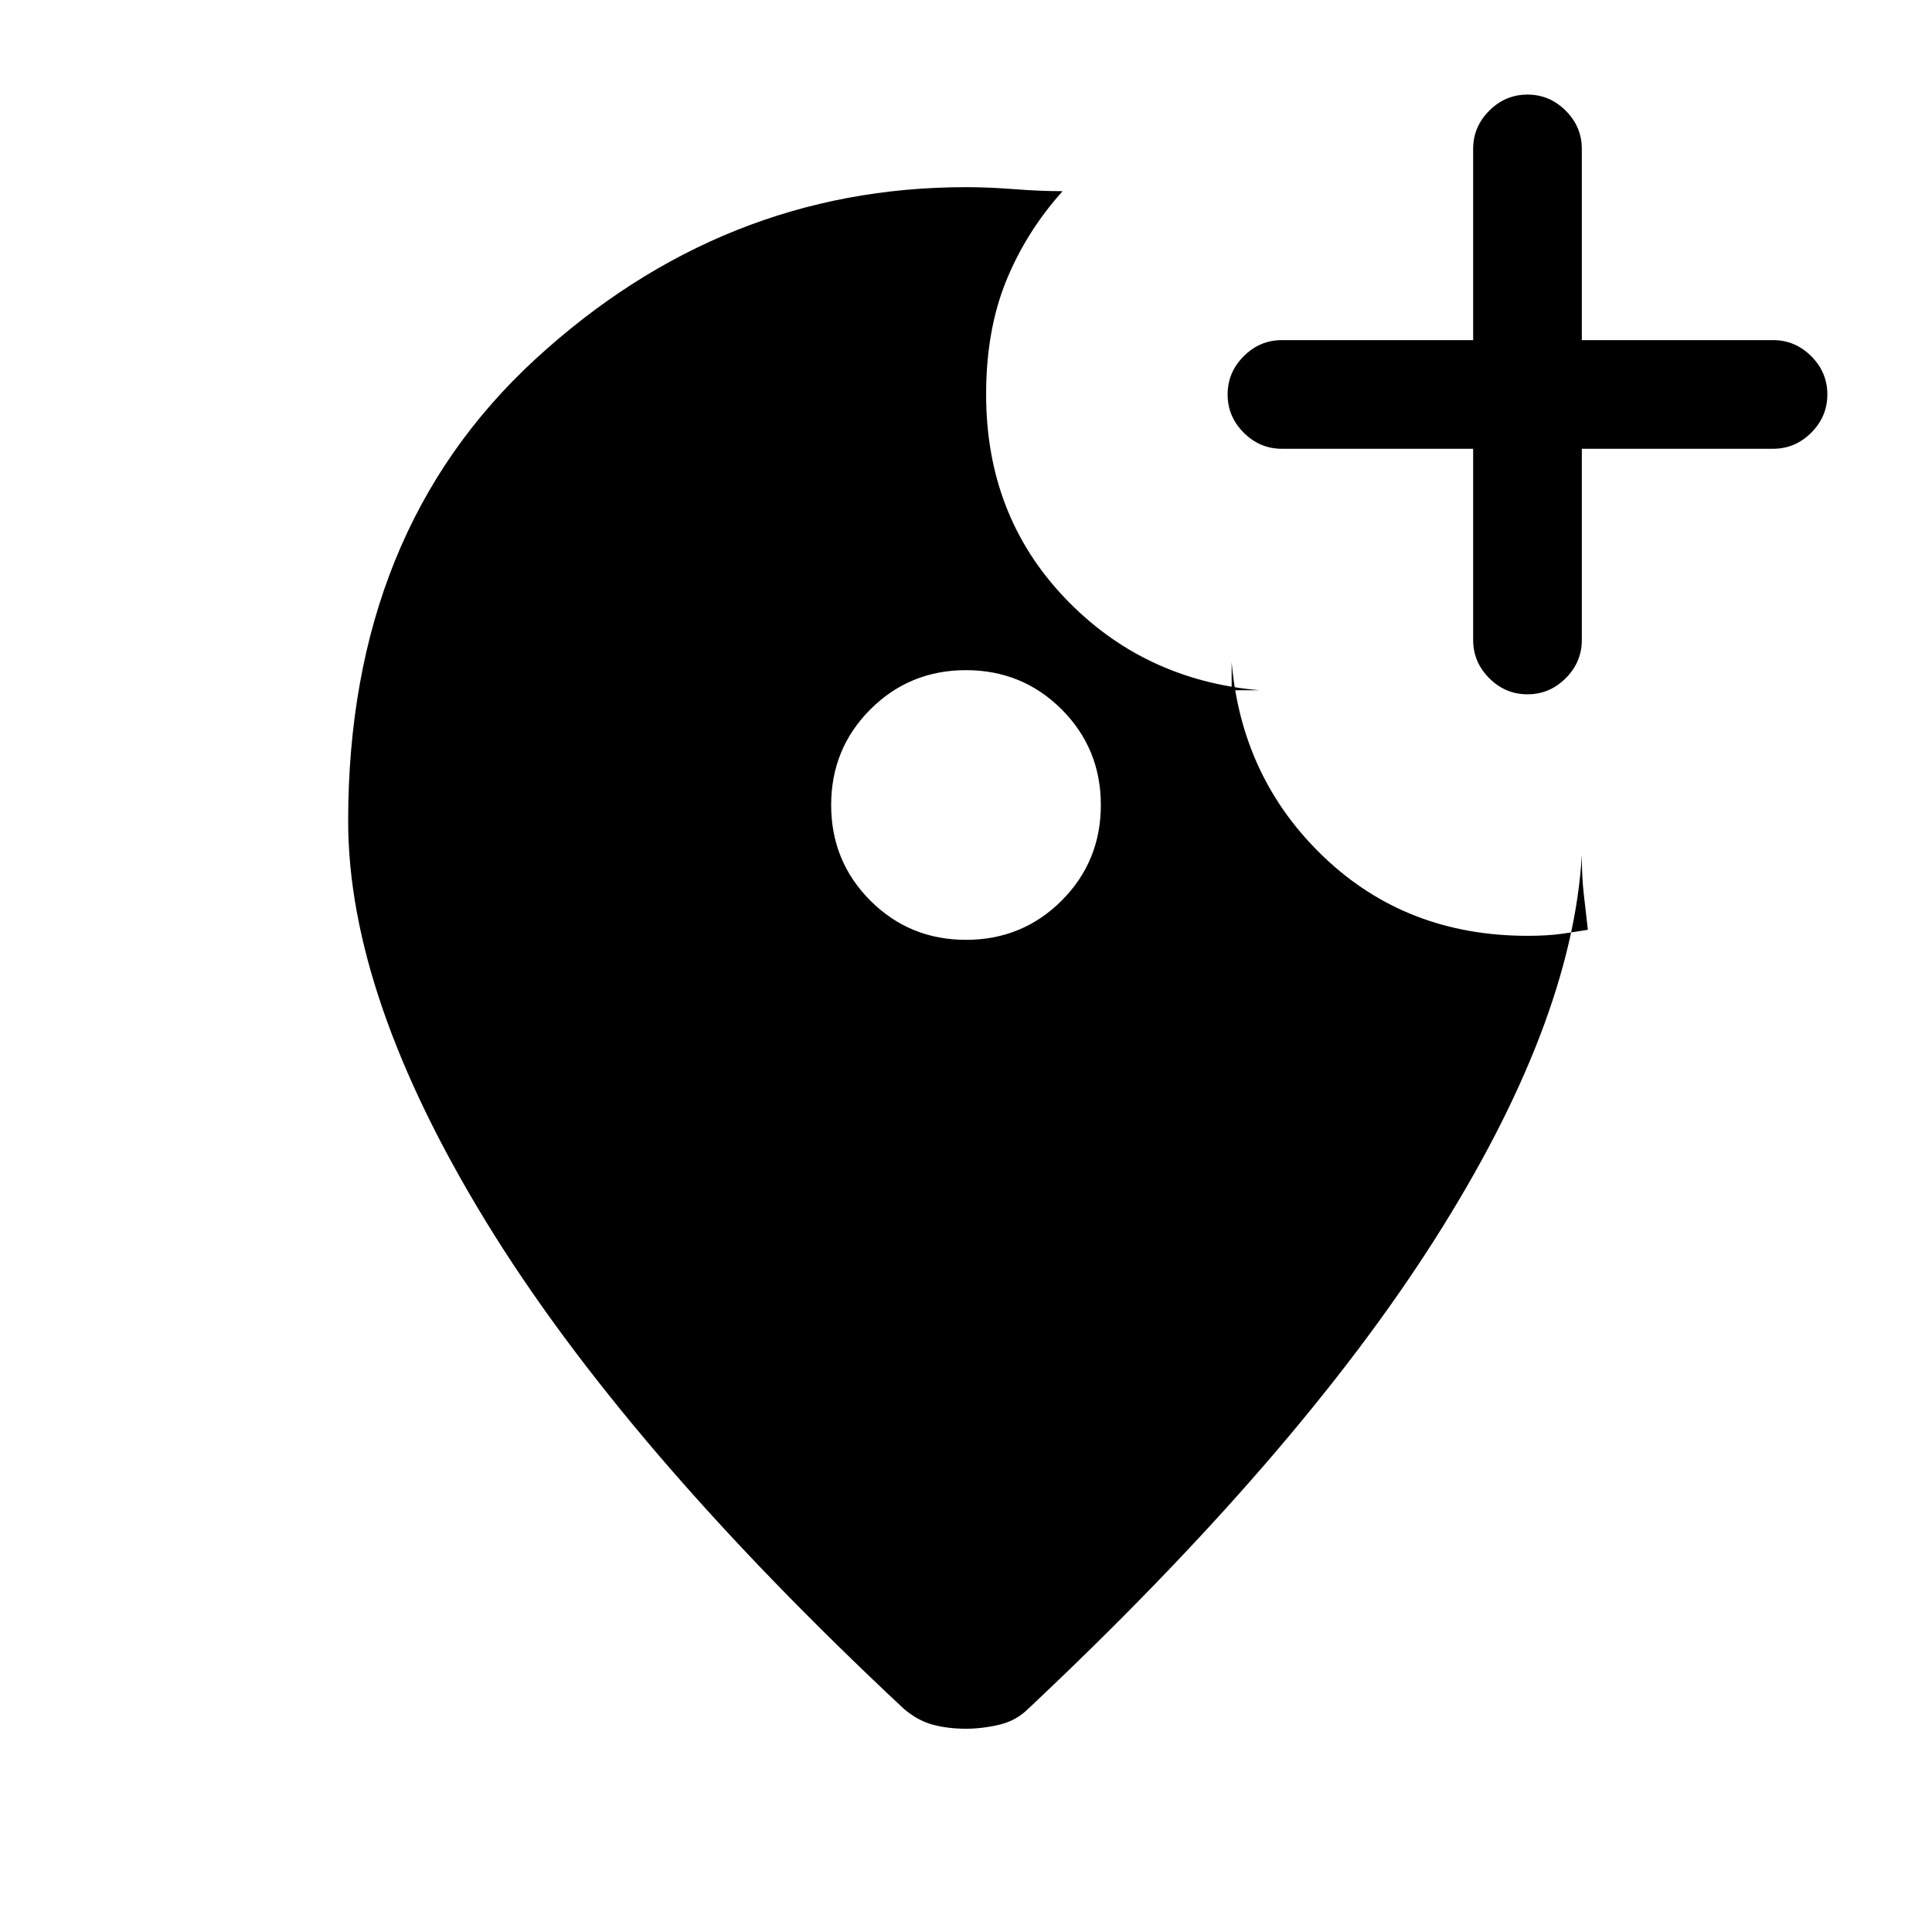 <svg xmlns="http://www.w3.org/2000/svg" height="24" width="24"><path d="M18.975 8.625q.275 0 .475-.2.2-.2.2-.475V5.575h2.375q.275 0 .475-.2.2-.2.2-.475 0-.275-.2-.475-.2-.2-.475-.2H19.65V1.85q0-.275-.2-.475-.2-.2-.475-.2-.275 0-.475.2-.2.2-.2.475v2.375h-2.375q-.275 0-.475.2-.2.2-.2.475 0 .275.2.475.2.2.475.2H18.3V7.95q0 .275.2.475.2.2.475.2ZM12 11.675q.7 0 1.188-.487.487-.488.487-1.188t-.487-1.188Q12.7 8.325 12 8.325t-1.188.487q-.487.488-.487 1.188t.487 1.188q.488.487 1.188.487Zm0 9.8q-.225 0-.412-.05-.188-.05-.363-.2-3.475-3.25-5.188-6.05-1.712-2.8-1.712-4.975 0-3.6 2.325-5.738Q8.975 2.325 12 2.325q.275 0 .6.025.325.025.6.025-.45.5-.7 1.112-.25.613-.25 1.413 0 1.5.975 2.525t2.425 1.15h-.35v-.35q.125 1.45 1.15 2.425 1.025.975 2.525.975.25 0 .425-.025t.325-.05l-.05-.438q-.025-.212-.025-.487-.125 2.1-1.838 4.788-1.712 2.687-5.037 5.812-.15.15-.362.2-.213.05-.413.05Z"/></svg>